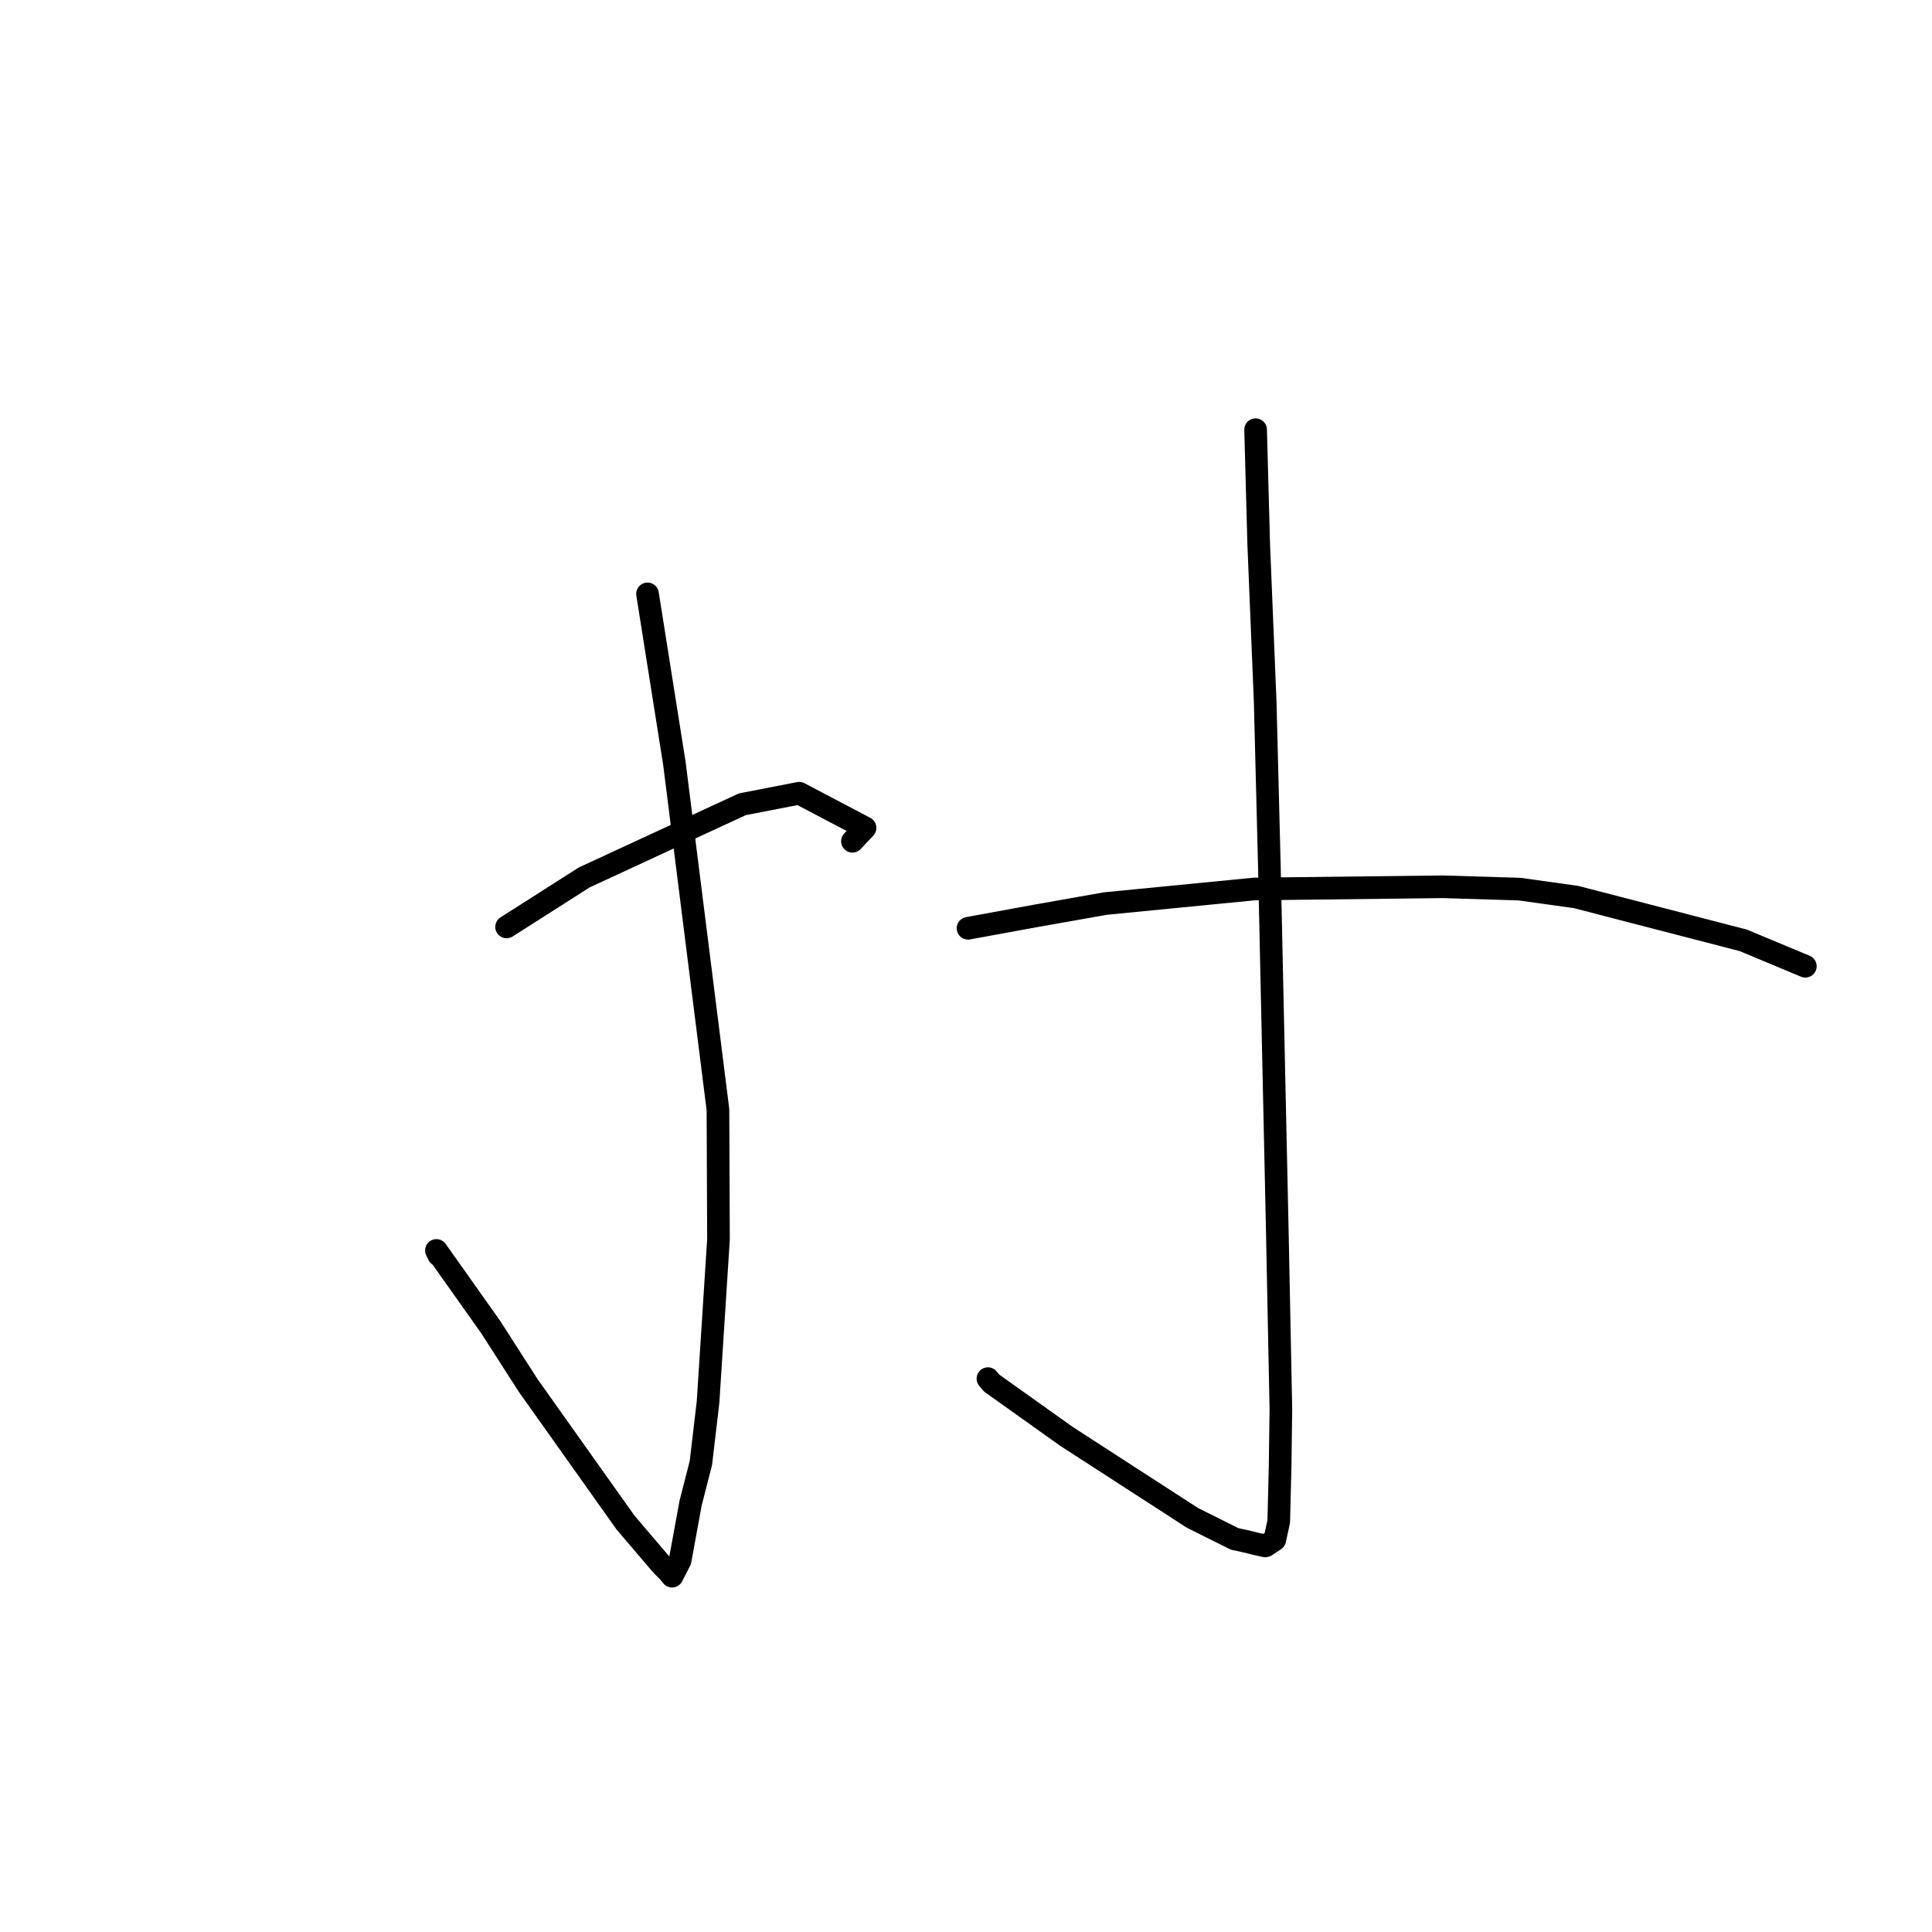 <?xml version="1.0" standalone="no"?>
    <svg width="256" height="256" xmlns="http://www.w3.org/2000/svg" version="1.1">
    <polyline stroke="black" stroke-width="3" stroke-linecap="round" fill="transparent" stroke-linejoin="round" points="85.8 78.691 89.363 101.175 95.131 147.034 95.203 164.221 93.821 185.775 92.87 193.857 91.509 199.168 90.117 206.774 89.065 208.831 89.056 208.849 89.055 208.85 89.055 208.851 88.626 208.323 87.658 207.343 82.888 201.751 69.991 183.588 65.033 175.861 57.828 165.692 58.147 166.327 " />
        <polyline stroke="black" stroke-width="3" stroke-linecap="round" fill="transparent" stroke-linejoin="round" points="67.126 122.822 77.406 116.268 98.368 106.569 105.902 105.107 114.624 109.698 112.952 111.471 " />
        <polyline stroke="black" stroke-width="3" stroke-linecap="round" fill="transparent" stroke-linejoin="round" points="166.374 56.937 166.789 72.17 167.645 93.034 168.197 114.768 169.252 163.249 169.723 186.709 169.62 194.434 169.44 201.605 168.915 204.029 167.71 204.828 167.666 204.84 167.649 204.844 166.346 204.552 165.221 204.268 163.585 203.91 157.986 201.114 141.284 190.309 131.388 183.256 130.907 182.676 " />
        <polyline stroke="black" stroke-width="3" stroke-linecap="round" fill="transparent" stroke-linejoin="round" points="128.271 123.002 137.36 121.337 146.474 119.726 166.205 117.795 191.174 117.503 201.346 117.813 208.842 118.861 230.996 124.601 239.216 128.031 " />
        </svg>